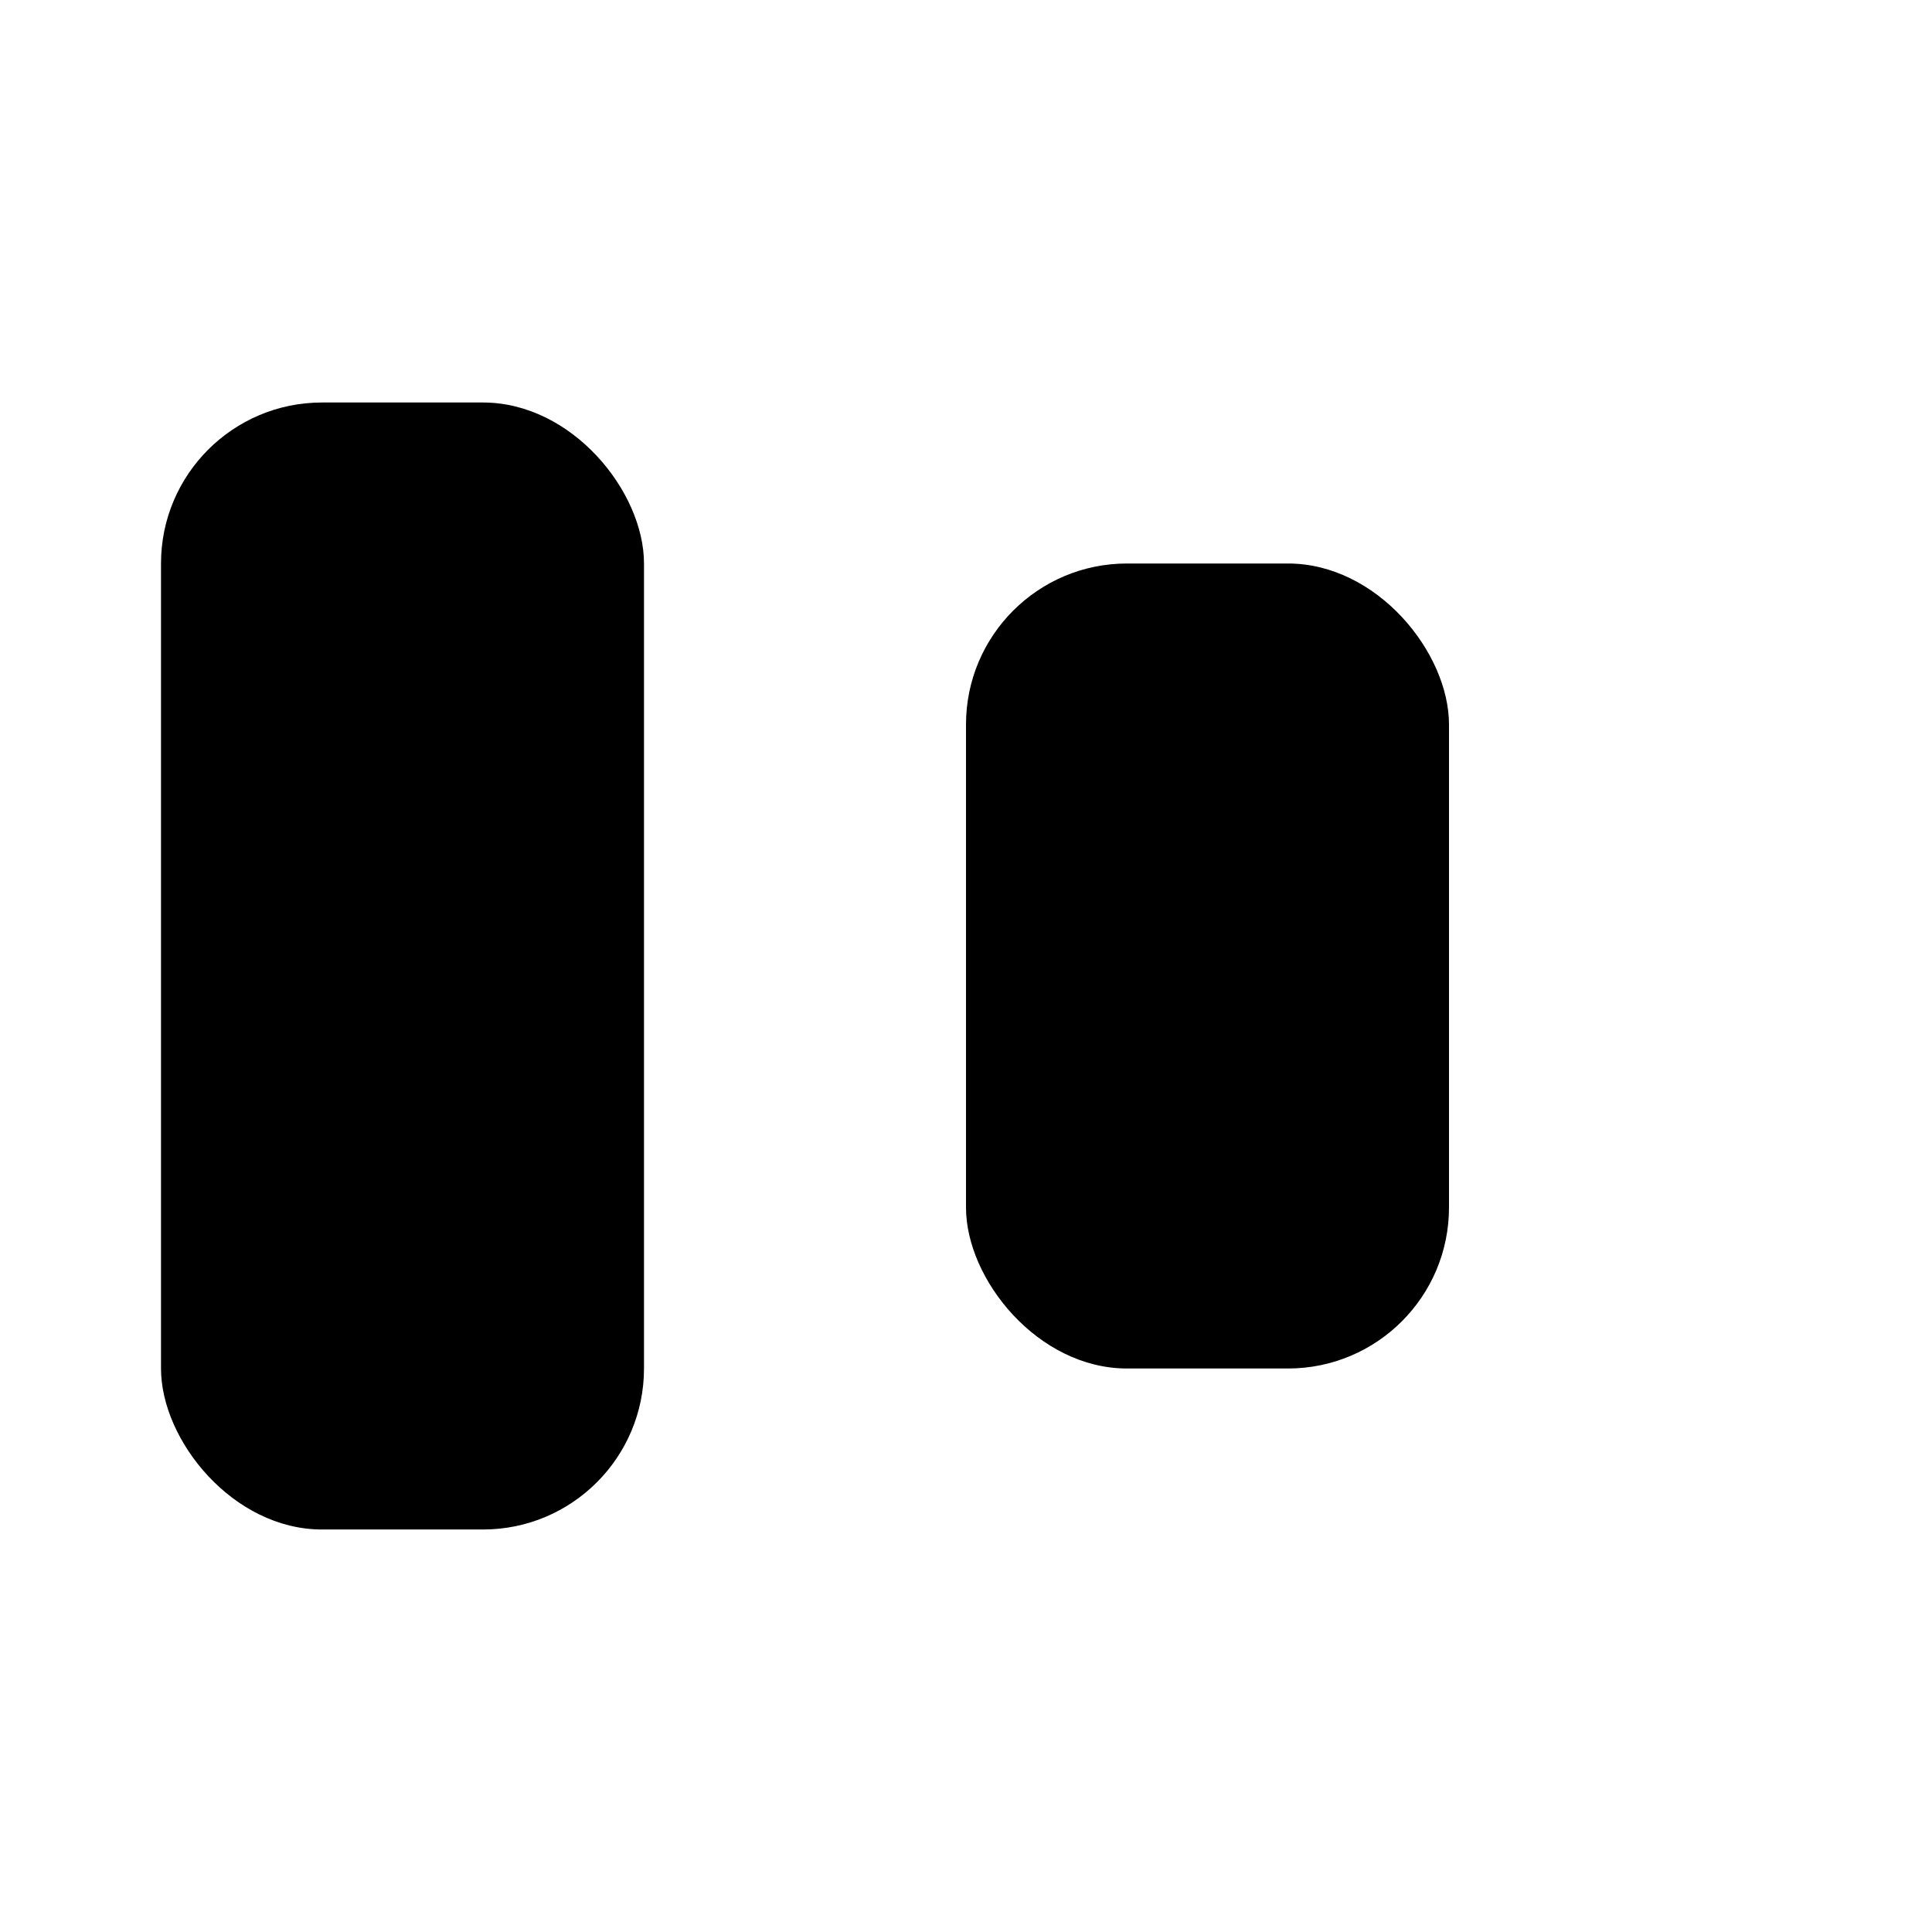 <svg xmlns="http://www.w3.org/2000/svg" width="24" height="24" viewBox="0 0 24 24"><rect x="2" y="5" width="6" height="14" rx="2"/><rect x="12" y="7" width="6" height="10" rx="2"/><path d="M22 2v20"/></svg>